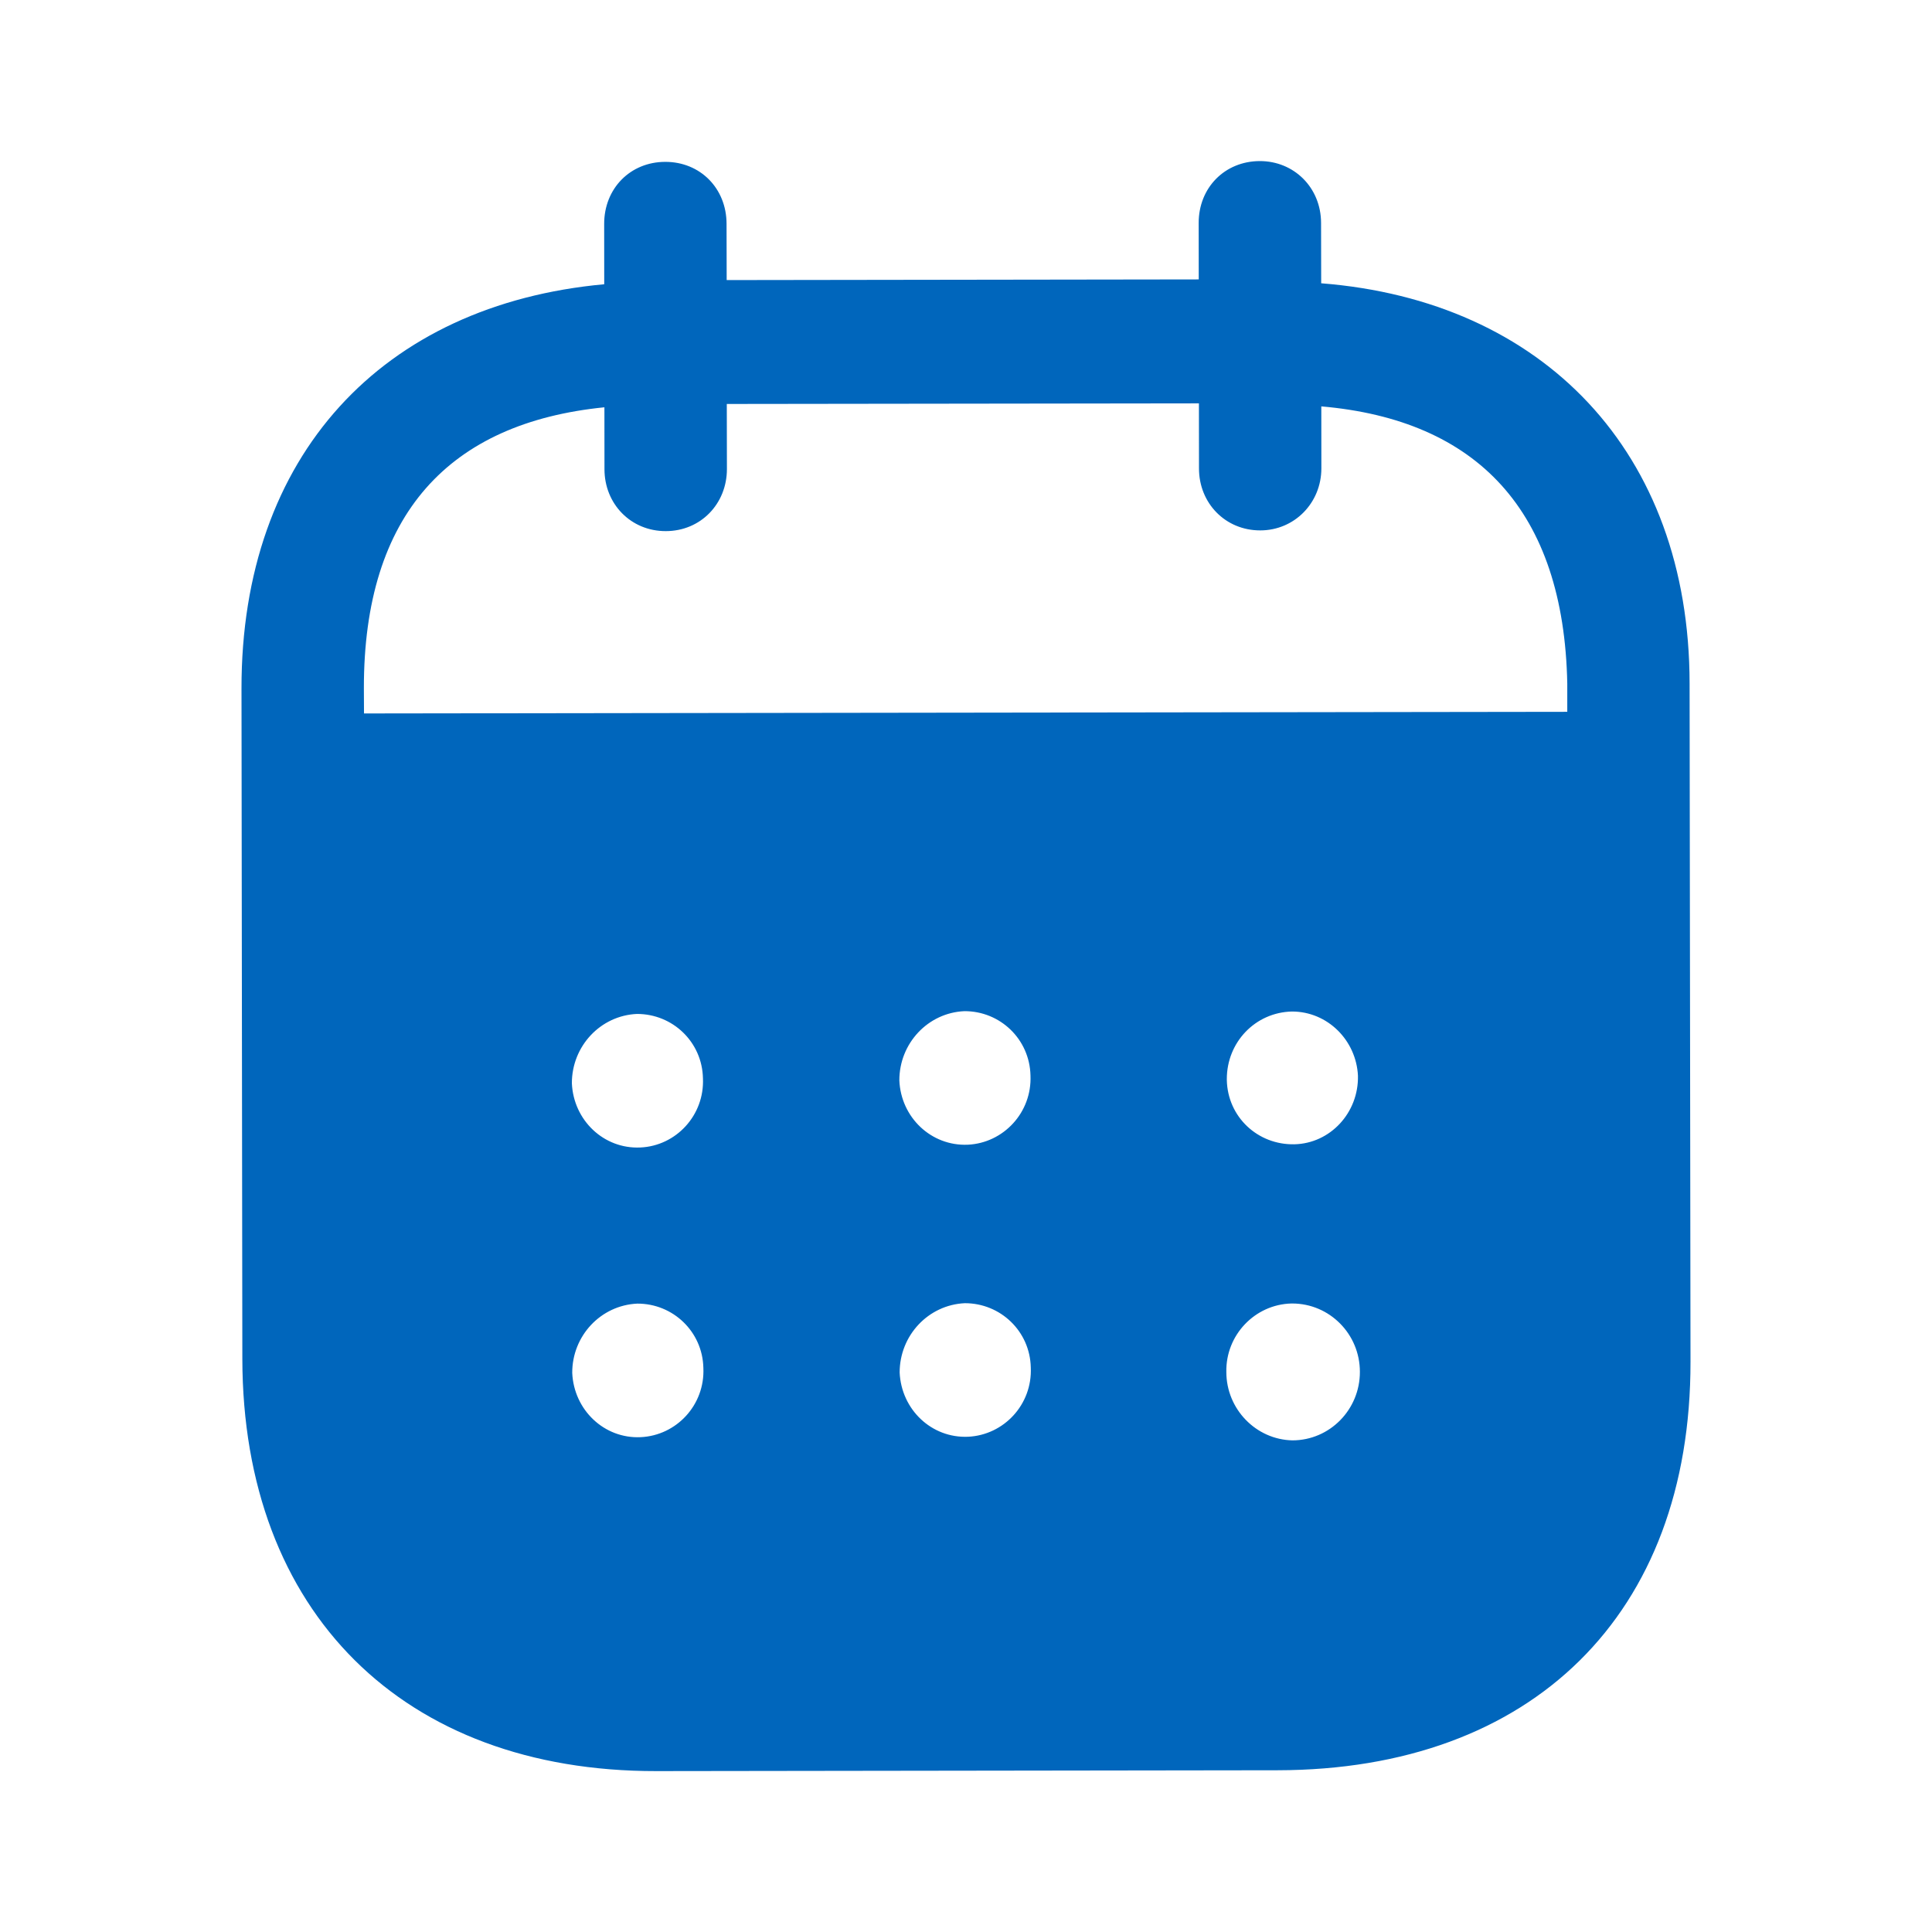 <svg width="32" height="32" viewBox="0 0 32 32" fill="none" xmlns="http://www.w3.org/2000/svg">
<path fill-rule="evenodd" clip-rule="evenodd" d="M21.881 3.693L21.883 4.692C25.555 4.98 27.982 7.483 27.985 11.321L28 22.555C28.005 26.74 25.376 29.315 21.162 29.321L10.869 29.335C6.682 29.34 4.02 26.704 4.014 22.507L4 11.405C3.995 7.542 6.335 5.045 10.008 4.708L10.007 3.709C10.006 3.122 10.44 2.681 11.019 2.681C11.598 2.68 12.033 3.12 12.034 3.706L12.036 4.639L19.855 4.628L19.854 3.695C19.852 3.109 20.287 2.669 20.866 2.668C21.432 2.667 21.88 3.106 21.881 3.693ZM6.029 11.817L25.959 11.79V11.324C25.903 8.458 24.465 6.955 21.885 6.731L21.886 7.757C21.886 8.33 21.44 8.785 20.874 8.785C20.295 8.786 19.859 8.333 19.859 7.76L19.858 6.681L12.038 6.691L12.04 7.769C12.04 8.344 11.606 8.797 11.027 8.797C10.448 8.798 10.012 8.346 10.012 7.772L10.011 6.746C7.444 7.003 6.023 8.512 6.027 11.402L6.029 11.817ZM20.32 17.874V17.888C20.333 18.501 20.833 18.966 21.44 18.953C22.033 18.939 22.505 18.431 22.492 17.818C22.464 17.231 21.989 16.753 21.398 16.754C20.793 16.768 20.319 17.261 20.32 17.874ZM21.407 23.857C20.802 23.844 20.313 23.339 20.312 22.726C20.299 22.113 20.785 21.605 21.39 21.59H21.403C22.022 21.59 22.524 22.096 22.524 22.722C22.525 23.348 22.025 23.856 21.407 23.857ZM14.896 17.895C14.922 18.508 15.424 18.986 16.03 18.96C16.622 18.932 17.095 18.425 17.068 17.812C17.054 17.213 16.567 16.746 15.974 16.748C15.369 16.774 14.895 17.282 14.896 17.895ZM16.035 23.797C15.429 23.824 14.929 23.346 14.901 22.733C14.901 22.12 15.374 21.613 15.98 21.585C16.572 21.584 17.06 22.05 17.073 22.649C17.101 23.263 16.627 23.769 16.035 23.797ZM9.472 17.942C9.499 18.555 10 19.034 10.606 19.006C11.198 18.98 11.671 18.472 11.643 17.859C11.63 17.259 11.143 16.793 10.549 16.794C9.944 16.821 9.471 17.329 9.472 17.942ZM10.611 23.804C10.006 23.832 9.505 23.352 9.478 22.739C9.476 22.126 9.95 21.619 10.556 21.592C11.148 21.59 11.637 22.057 11.65 22.657C11.678 23.27 11.205 23.777 10.611 23.804Z" fill="#0066BC"/>
</svg>
